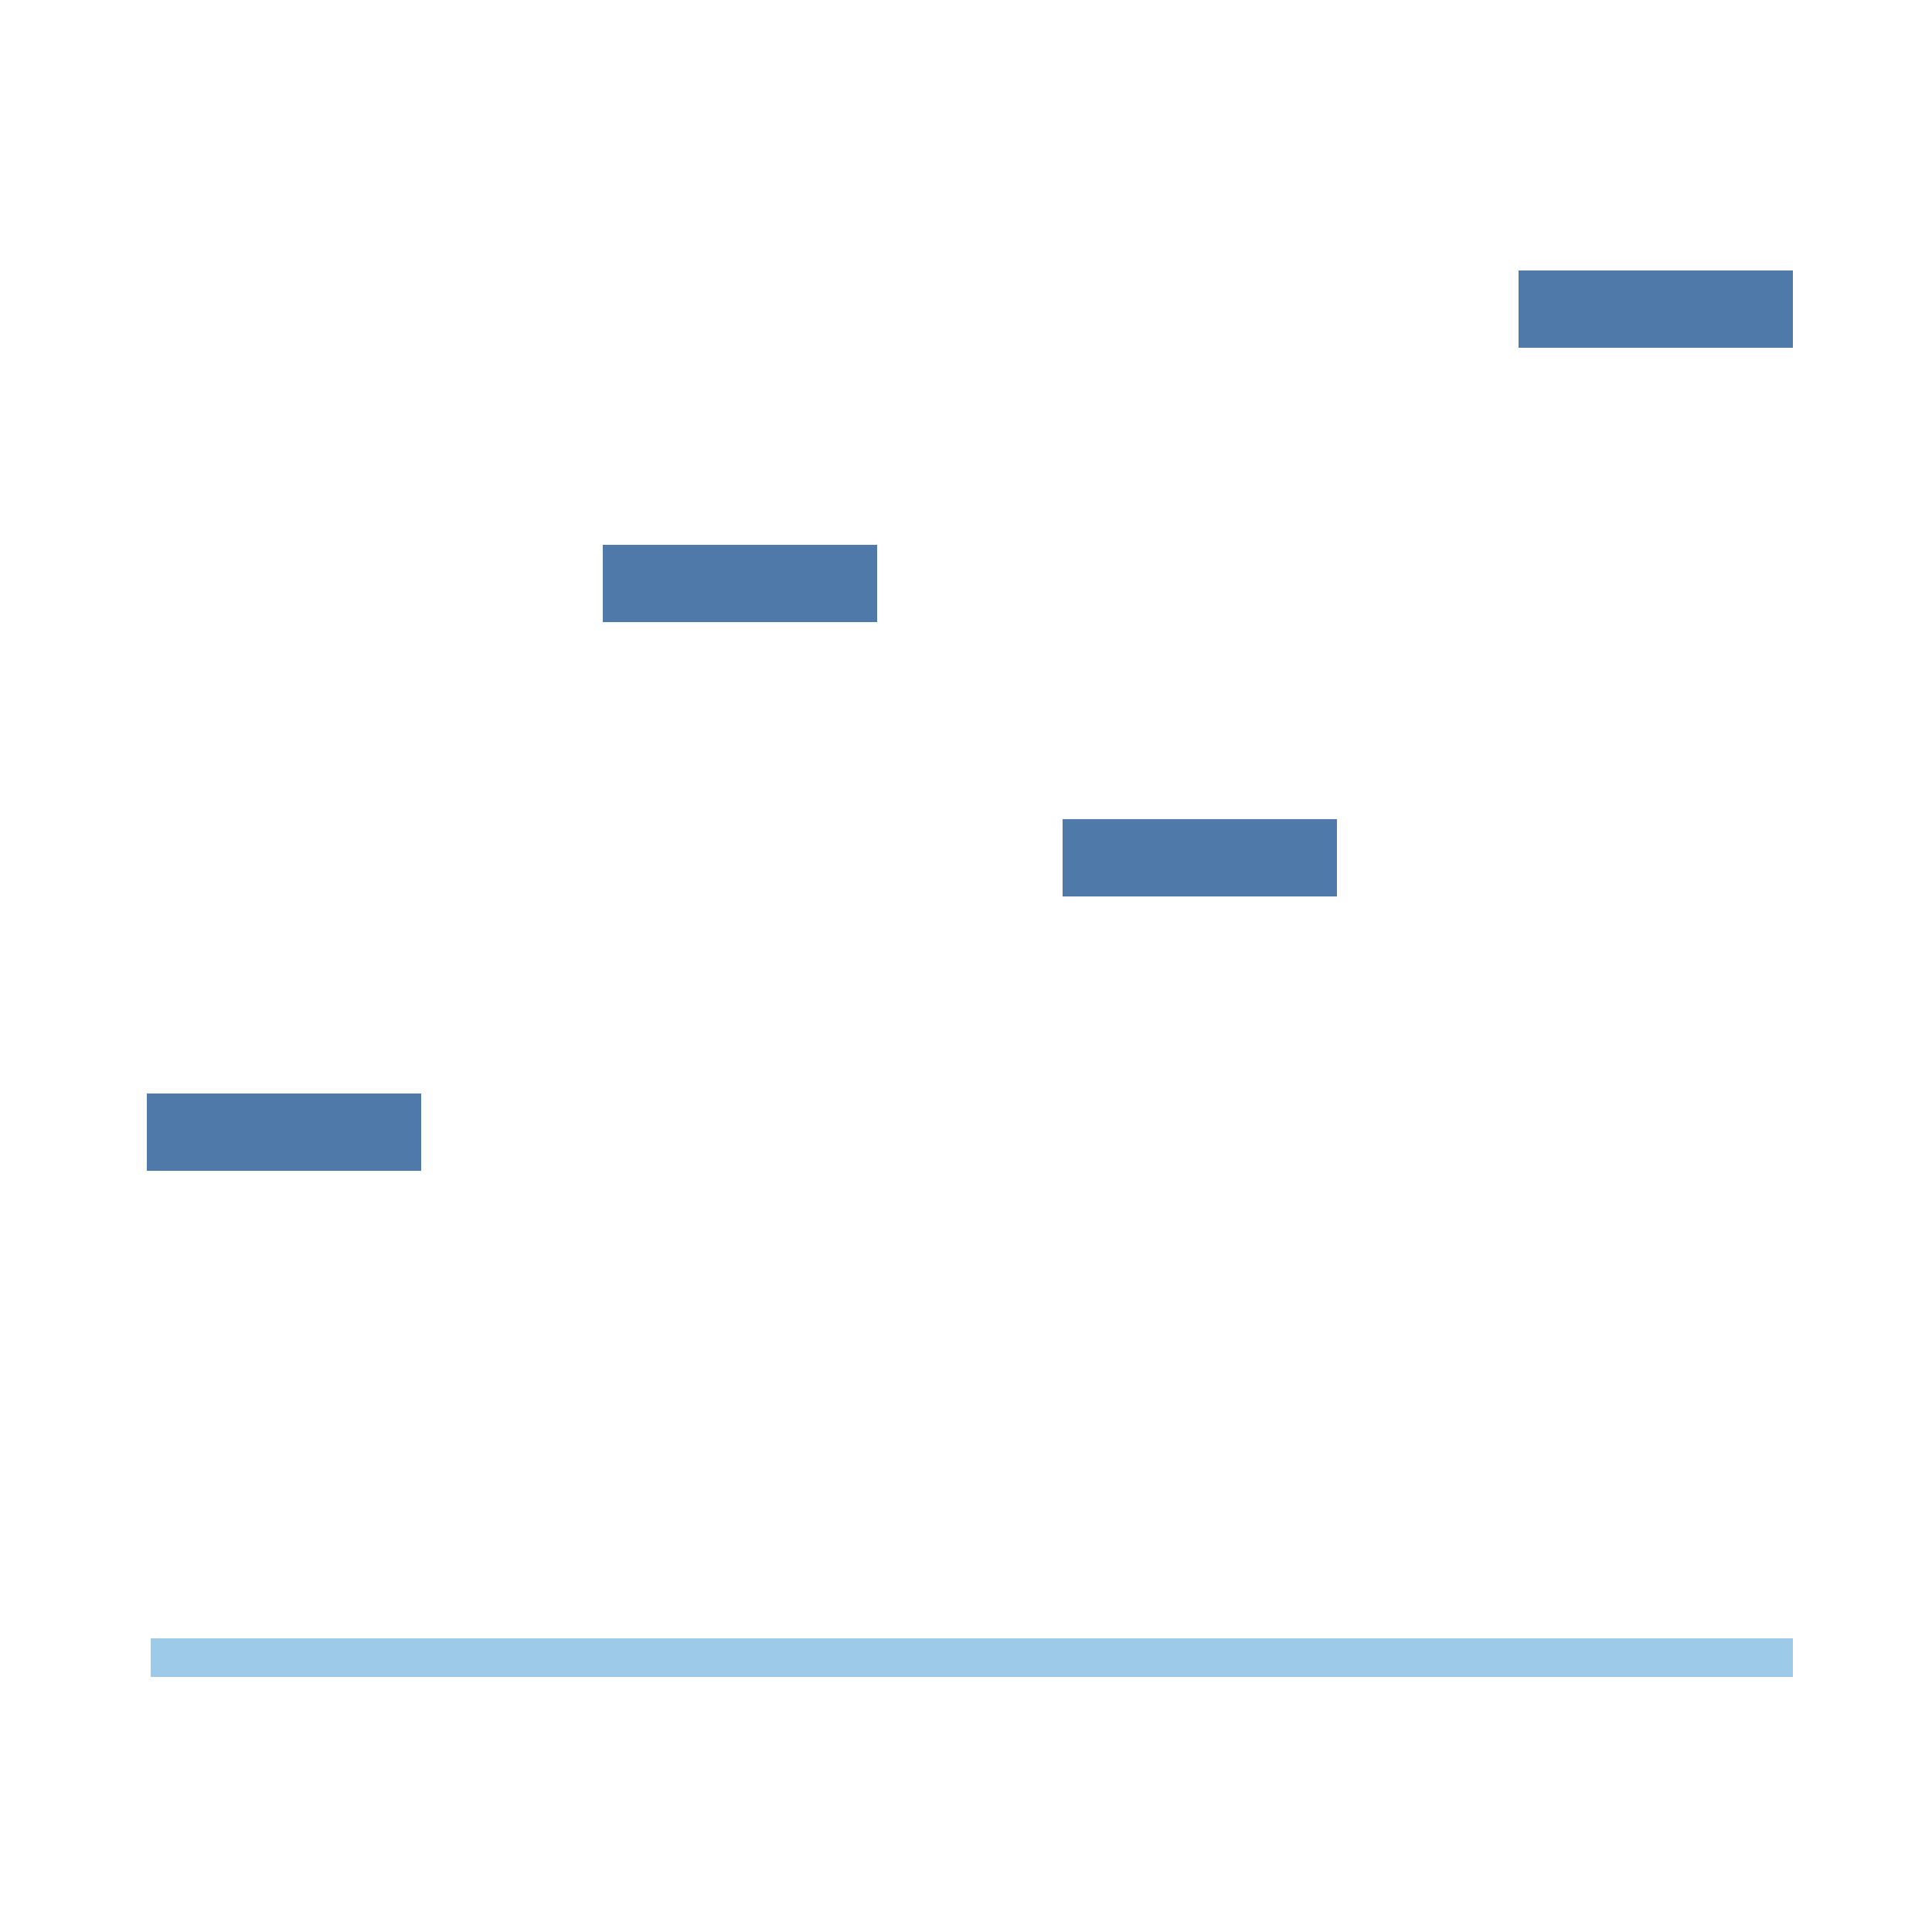 <?xml version="1.0" encoding="utf-8"?>
<!-- Generator: Adobe Illustrator 24.0.3, SVG Export Plug-In . SVG Version: 6.00 Build 0)  -->
<svg version="1.1" id="Layer_1" xmlns="http://www.w3.org/2000/svg" xmlns:xlink="http://www.w3.org/1999/xlink" x="0px" y="0px"
	 viewBox="0 0 50 50" style="enable-background:new 0 0 50 50;" xml:space="preserve">
<style type="text/css">
	.st0{opacity:0;}
	.st1{fill:#FFFFFF;}
	.st2{fill:#4E79A8;}
	.st3{fill:#9ECAE9;}
</style>
<g class="st0">
	<rect class="st1" width="50" height="50"/>
</g>
<g>
	<rect x="3.8" y="28.3" class="st2" width="7.1" height="2"/>
</g>
<g>
	<rect x="15.6" y="14.1" class="st2" width="7.1" height="2"/>
</g>
<g>
	<rect x="27.5" y="21.2" class="st2" width="7.1" height="2"/>
</g>
<g>
	<rect x="39.3" y="7" class="st2" width="7.1" height="2"/>
</g>
<g>
	<rect x="3.9" y="42.4" class="st3" width="42.5" height="1"/>
</g>
</svg>
